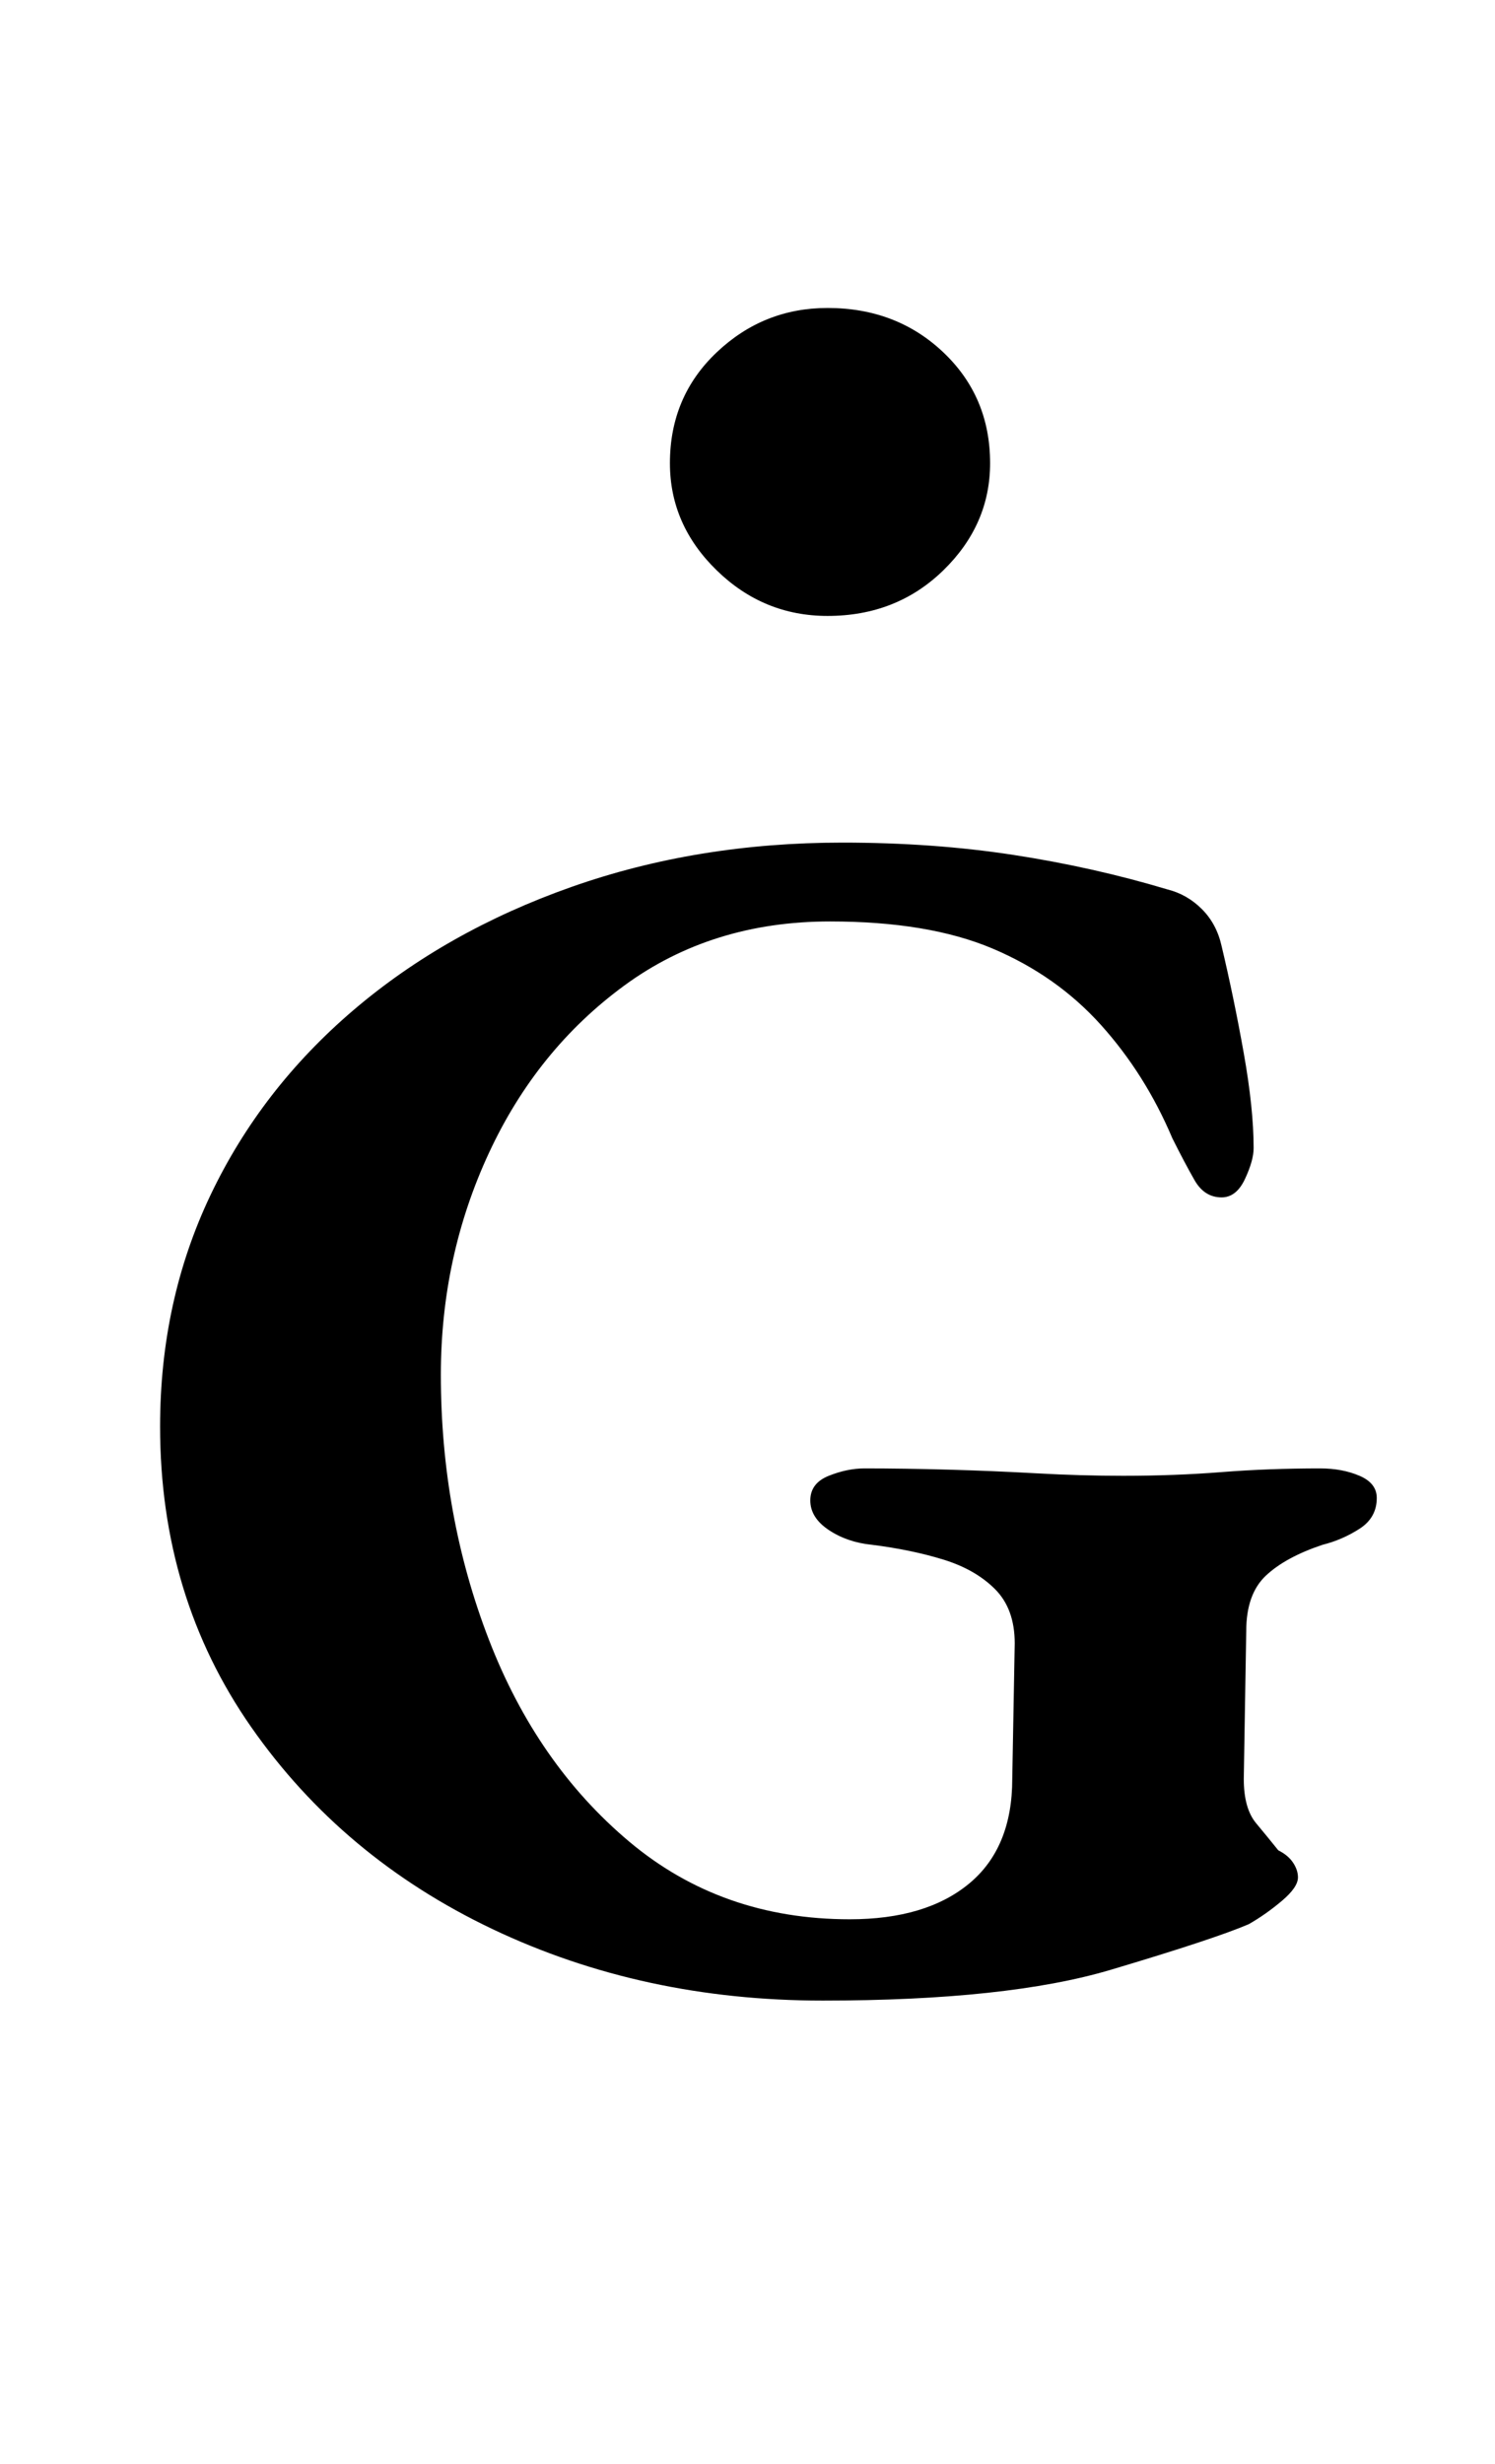 <?xml version="1.0" standalone="no"?>
<!DOCTYPE svg PUBLIC "-//W3C//DTD SVG 1.1//EN" "http://www.w3.org/Graphics/SVG/1.1/DTD/svg11.dtd" >
<svg xmlns="http://www.w3.org/2000/svg" xmlns:xlink="http://www.w3.org/1999/xlink" version="1.1" viewBox="-10 0 607 1000">
  <g transform="matrix(1 0 0 -1 0 800)">
   <path fill="currentColor"
d="M324 -12q-73 0 -134 29t-98 82t-37 122q0 51 20.5 94t58 75t88.5 50t110 18q37 0 69.5 -5t62.5 -14q8 -2 14 -8t8 -15q5 -21 9 -43.5t4 -38.5q0 -5 -3.5 -12.5t-9.5 -7.5q-7 0 -11 7t-9 17q-11 26 -29 46t-44 31t-66 11q-48 0 -83.5 -26t-55 -68t-19.5 -90
q0 -57 19.5 -107.5t57 -82t89.5 -31.5q31 0 48.5 14.5t17.5 42.5l1 55q0 14 -8 22t-21 12t-29 6q-10 1 -17.5 6t-7.5 12t7.5 10t14.5 3q16 0 34 -0.5t36 -1.5t35 -1q21 0 40 1.5t40 1.5q9 0 16 -3t7 -9q0 -8 -7 -12.5t-15 -6.5q-15 -5 -23 -12.5t-8 -22.5l-1 -60
q0 -12 5 -18t9 -11q4 -2 6 -5t2 -6q0 -4 -6.5 -9.5t-13.5 -9.5q-14 -6 -56 -18.5t-117 -12.5zM326 550q-26 0 -45 18.5t-19 43.5q0 27 19 45t45 18q28 0 47 -18t19 -45q0 -25 -19 -43.5t-47 -18.5z" />
  </g>

</svg>
